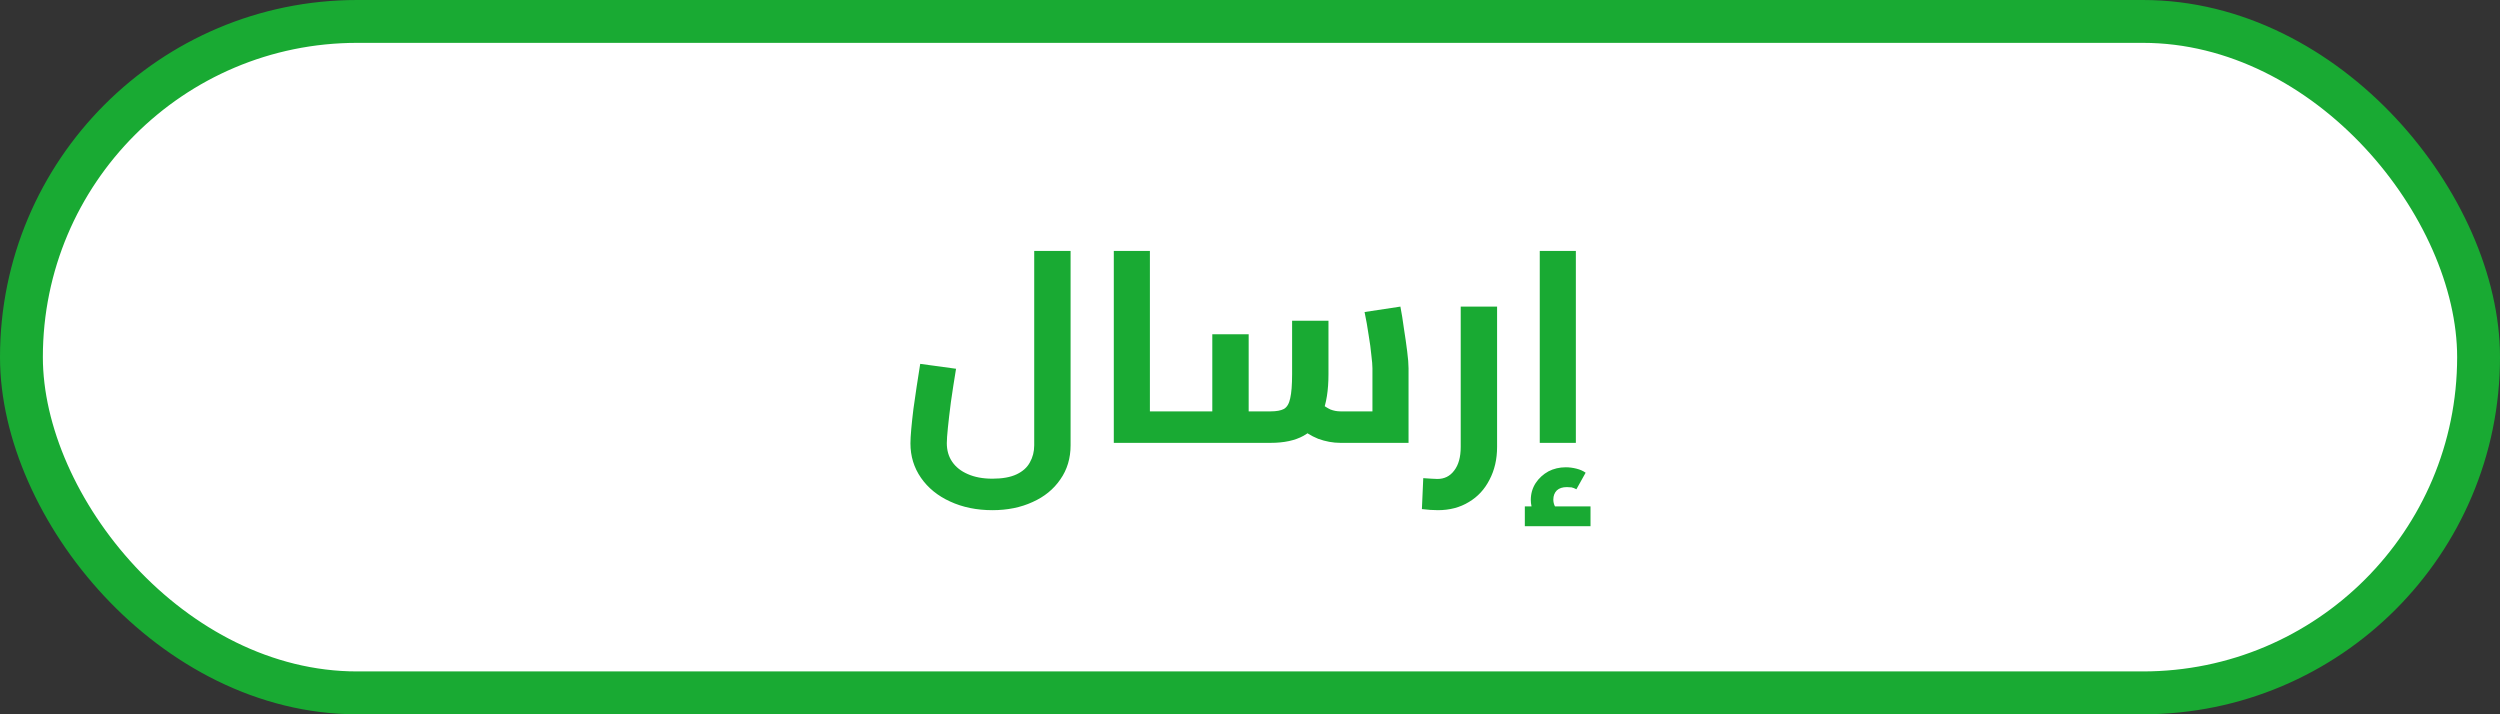 <svg width="175" height="50" viewBox="0 0 175 50" fill="none" xmlns="http://www.w3.org/2000/svg">
<rect x="0" y="0" width="175" height="50" fill="#333333" stroke="none"/>
<rect x="1.5" y="1.5" width="172" height="47" rx="23.5" fill="white"/>
<path d="M69.469 35.712C68.367 35.712 67.379 35.509 66.505 35.104C65.643 34.711 64.966 34.16 64.472 33.451C63.978 32.742 63.731 31.937 63.731 31.038C63.731 30.785 63.75 30.449 63.788 30.031C63.826 29.613 63.876 29.144 63.94 28.625C64.016 28.106 64.092 27.58 64.168 27.048C64.256 26.503 64.339 25.978 64.415 25.471L66.923 25.813C66.783 26.662 66.663 27.441 66.562 28.15C66.473 28.847 66.403 29.442 66.353 29.936C66.302 30.43 66.277 30.791 66.277 31.019C66.277 31.526 66.403 31.963 66.657 32.33C66.91 32.697 67.271 32.982 67.74 33.185C68.221 33.4 68.797 33.508 69.469 33.508C70.165 33.508 70.729 33.407 71.16 33.204C71.59 33.001 71.901 32.723 72.091 32.368C72.293 32.013 72.395 31.614 72.395 31.171V17.567H74.941V31.171C74.941 32.083 74.7 32.881 74.219 33.565C73.75 34.249 73.104 34.775 72.281 35.142C71.457 35.522 70.52 35.712 69.469 35.712ZM80.493 31V28.796H82.659V31H80.493ZM77.966 31V17.567H80.493V31H77.966ZM82.659 31V28.796C82.811 28.796 82.912 28.897 82.963 29.1C83.013 29.29 83.039 29.556 83.039 29.898C83.039 30.227 83.013 30.493 82.963 30.696C82.912 30.899 82.811 31 82.659 31ZM93.829 31C93.31 31 92.791 30.905 92.271 30.715C91.765 30.512 91.296 30.215 90.865 29.822L92.423 28.207C92.677 28.41 92.911 28.562 93.126 28.663C93.354 28.752 93.589 28.796 93.829 28.796H97.382L96.071 29.993V25.775C96.071 25.572 96.046 25.268 95.995 24.863C95.957 24.445 95.894 23.976 95.805 23.457C95.729 22.925 95.634 22.387 95.52 21.842L98.028 21.462C98.117 21.918 98.199 22.431 98.275 23.001C98.364 23.558 98.44 24.09 98.503 24.597C98.567 25.091 98.598 25.484 98.598 25.775V31H93.829ZM82.657 31V28.796H85.431L84.861 29.385V23.4H87.407V31H82.657ZM87.407 31V28.796H88.946C89.352 28.796 89.662 28.739 89.877 28.625C90.093 28.498 90.238 28.251 90.314 27.884C90.403 27.504 90.447 26.94 90.447 26.193V22.45H92.993V26.193C92.993 27.32 92.848 28.239 92.556 28.948C92.278 29.657 91.841 30.177 91.245 30.506C90.65 30.835 89.884 31 88.946 31H87.407ZM82.657 31C82.505 31 82.404 30.899 82.353 30.696C82.303 30.493 82.277 30.227 82.277 29.898C82.277 29.556 82.303 29.29 82.353 29.1C82.404 28.897 82.505 28.796 82.657 28.796V31ZM100.654 35.712C100.489 35.712 100.312 35.706 100.122 35.693C99.932 35.68 99.735 35.661 99.533 35.636L99.628 33.47C99.83 33.483 100.02 33.495 100.198 33.508C100.388 33.521 100.527 33.527 100.616 33.527C101.11 33.527 101.502 33.331 101.794 32.938C102.098 32.545 102.25 31.994 102.25 31.285V21.462H104.796V31.285C104.796 32.146 104.618 32.913 104.264 33.584C103.922 34.255 103.44 34.775 102.82 35.142C102.199 35.522 101.477 35.712 100.654 35.712ZM107.783 31V17.567H110.31V31H107.783ZM107.897 36.681C107.657 36.39 107.473 36.111 107.346 35.845C107.22 35.579 107.156 35.294 107.156 34.99C107.156 34.559 107.27 34.167 107.498 33.812C107.726 33.47 108.024 33.198 108.391 32.995C108.759 32.805 109.164 32.71 109.607 32.71C109.848 32.71 110.095 32.742 110.348 32.805C110.602 32.868 110.817 32.963 110.994 33.09L110.348 34.249C110.234 34.186 110.12 34.141 110.006 34.116C109.905 34.103 109.797 34.097 109.683 34.097C109.379 34.097 109.145 34.173 108.98 34.325C108.816 34.49 108.733 34.705 108.733 34.971C108.733 35.123 108.765 35.269 108.828 35.408C108.892 35.547 108.987 35.699 109.113 35.864L107.897 36.681ZM106.738 36.833V35.446H111.336V36.833H106.738Z" fill="#19AA33"/>
<rect x="1.5" y="1.5" width="172" height="47" rx="23.5" stroke="#19AA33" stroke-width="3"/>
</svg>
